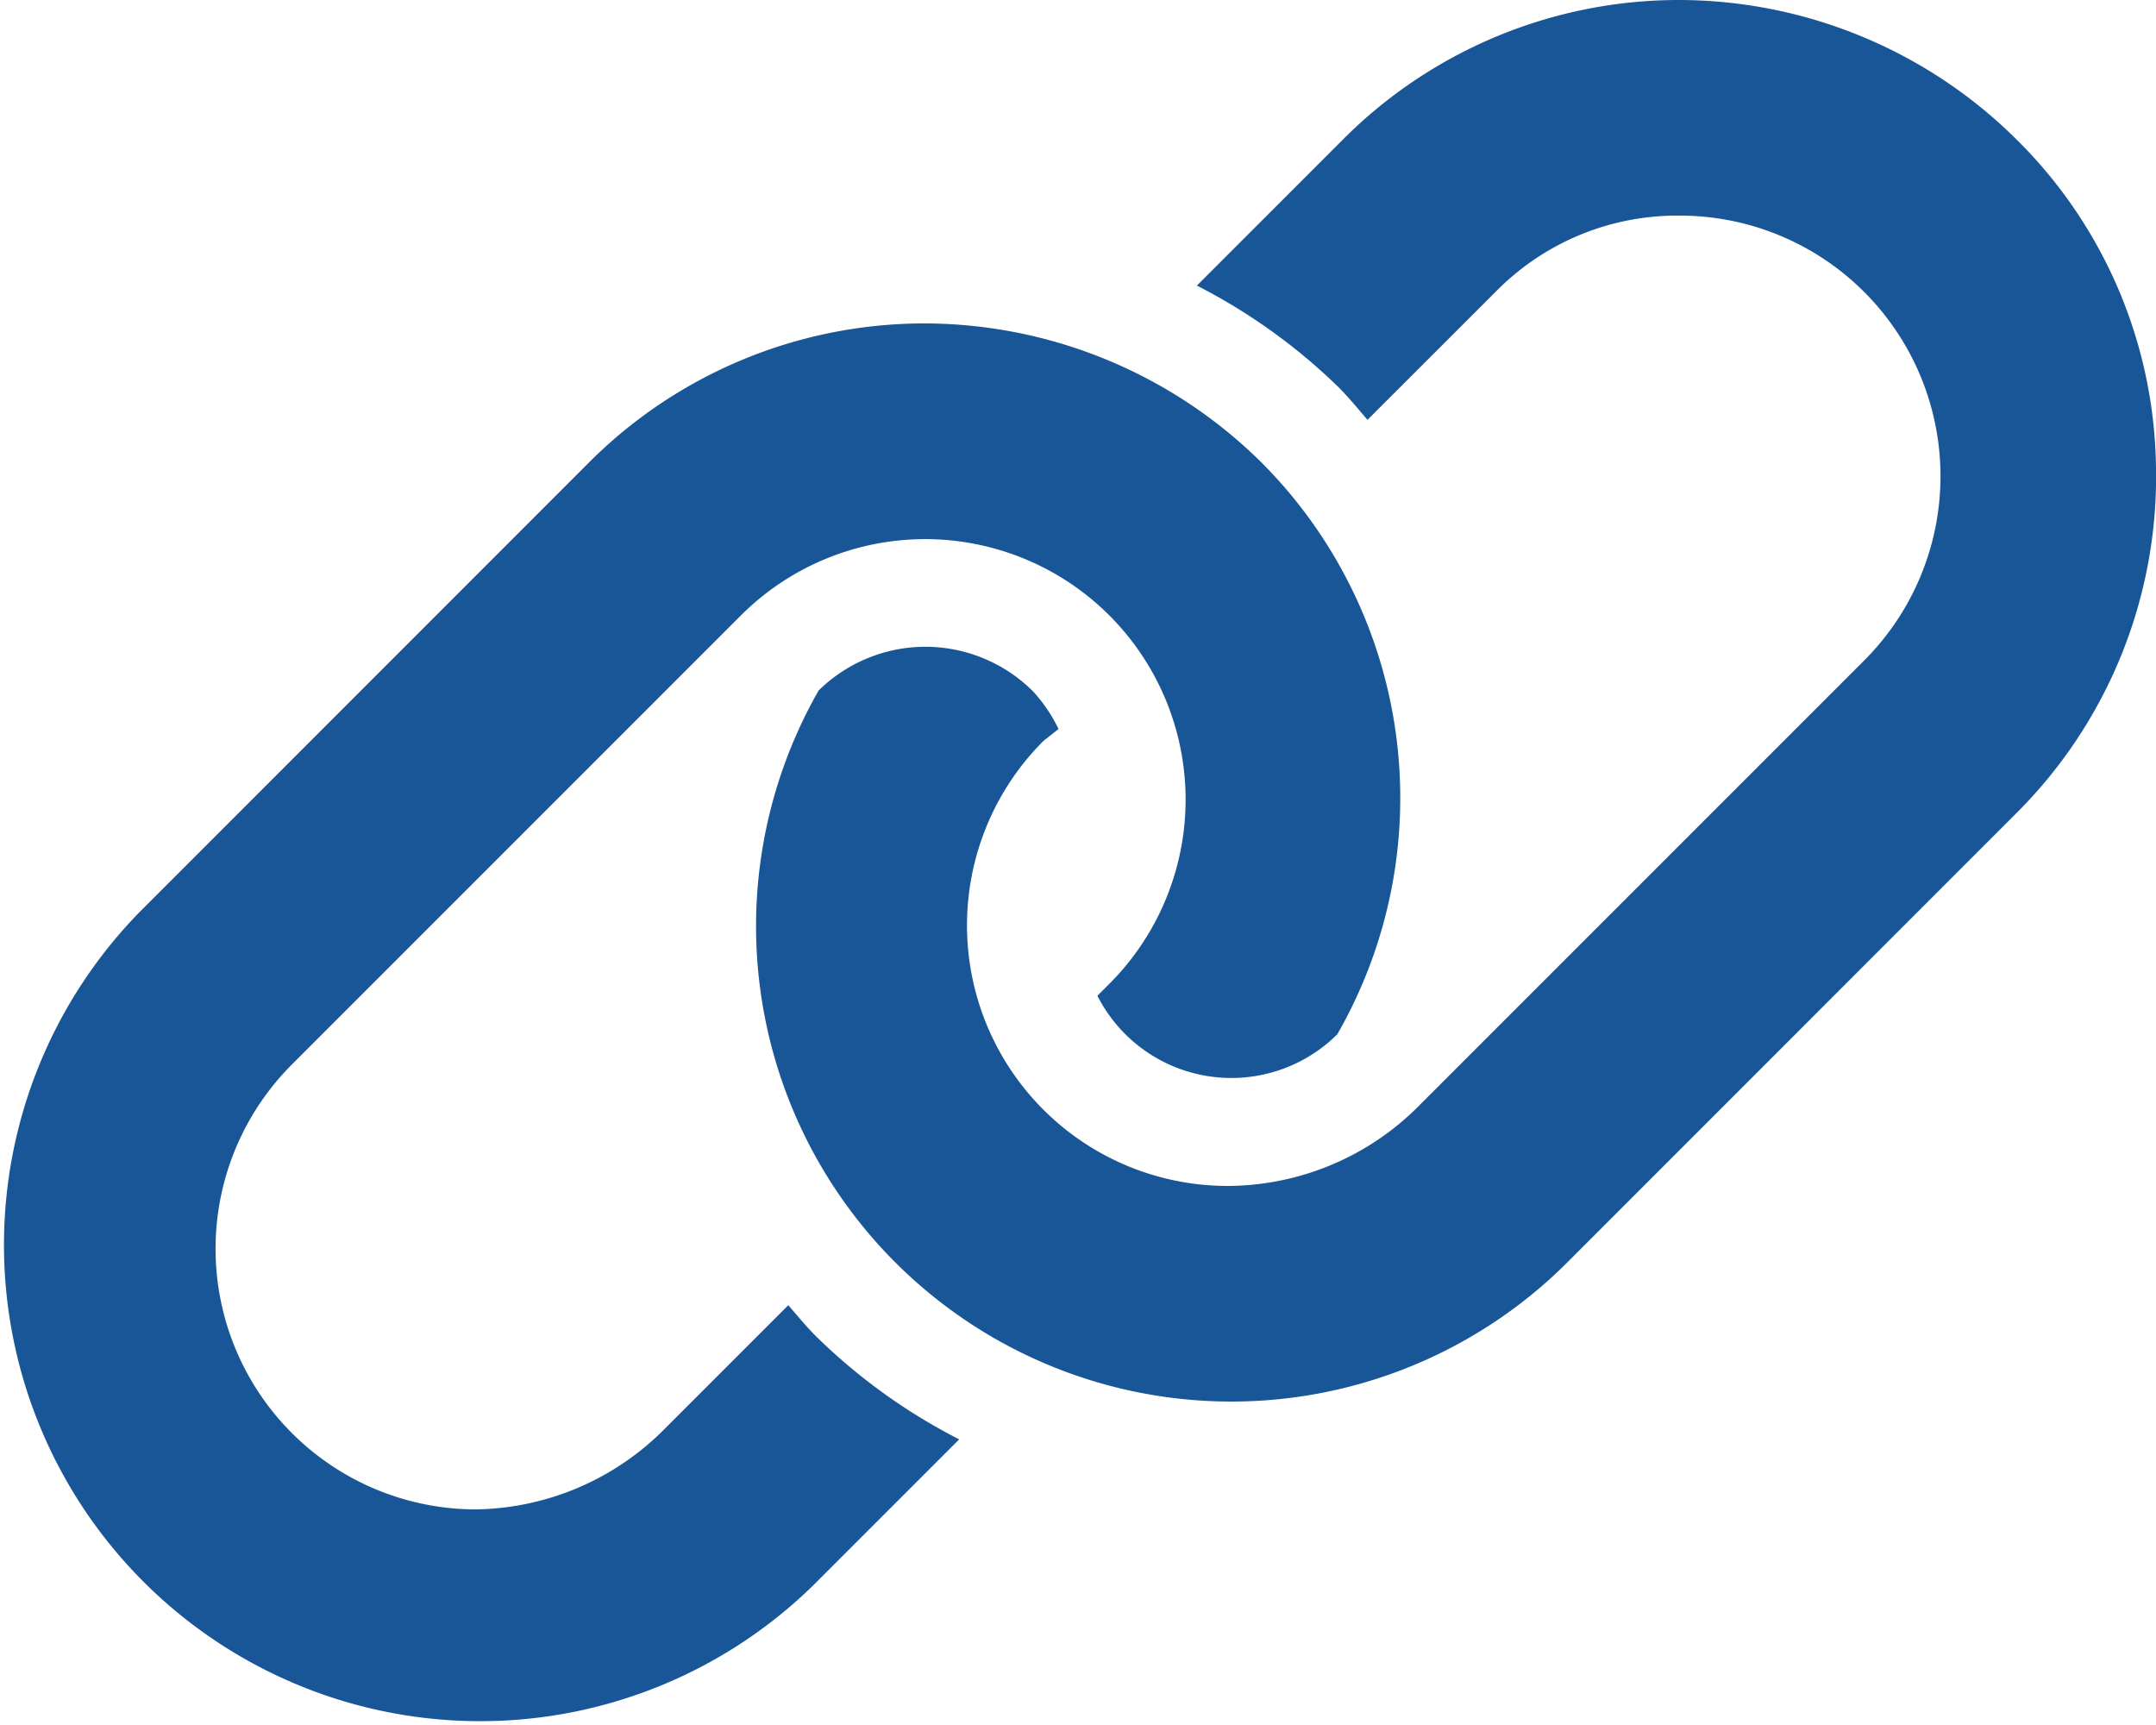 <svg xmlns="http://www.w3.org/2000/svg" width="38.061" height="30.449" viewBox="0 0 38.061 30.449">
  <path id="Path_3535" data-name="Path 3535" d="M35.6,2.463A8.474,8.474,0,0,0,29.652,0a8.377,8.377,0,0,0-5.945,2.463L21.129,5.041a10.278,10.278,0,0,1,2.492,1.785c.187.187.351.388.52.585L26.4,5.154a4.486,4.486,0,0,1,3.253-1.348,4.6,4.6,0,0,1,3.254,7.855l-7.927,7.927a4.783,4.783,0,0,1-3.248,1.345,4.6,4.6,0,0,1-3.309-7.857l.264-.208a2.744,2.744,0,0,0-.446-.66,2.688,2.688,0,0,0-3.789-.02A8.39,8.39,0,0,0,27.675,22.277L35.6,14.35a8.384,8.384,0,0,0,2.46-6.143A8.282,8.282,0,0,0,35.6,2.463ZM13.916,23.039l-2.254,2.254a4.789,4.789,0,0,1-3.253,1.35,4.6,4.6,0,0,1-3.254-7.855l7.927-7.927a4.6,4.6,0,0,1,6.5,0,4.6,4.6,0,0,1,0,6.507l-.209.209a2.653,2.653,0,0,0,4.235.68A8.383,8.383,0,0,0,22.279,8.173a8.475,8.475,0,0,0-5.948-2.464,8.371,8.371,0,0,0-5.941,2.462L2.463,16.1A8.407,8.407,0,0,0,14.354,27.986l2.579-2.579a10.278,10.278,0,0,1-2.492-1.785C14.249,23.437,14.088,23.235,13.916,23.039Z" fill="#185697"/>
</svg>
